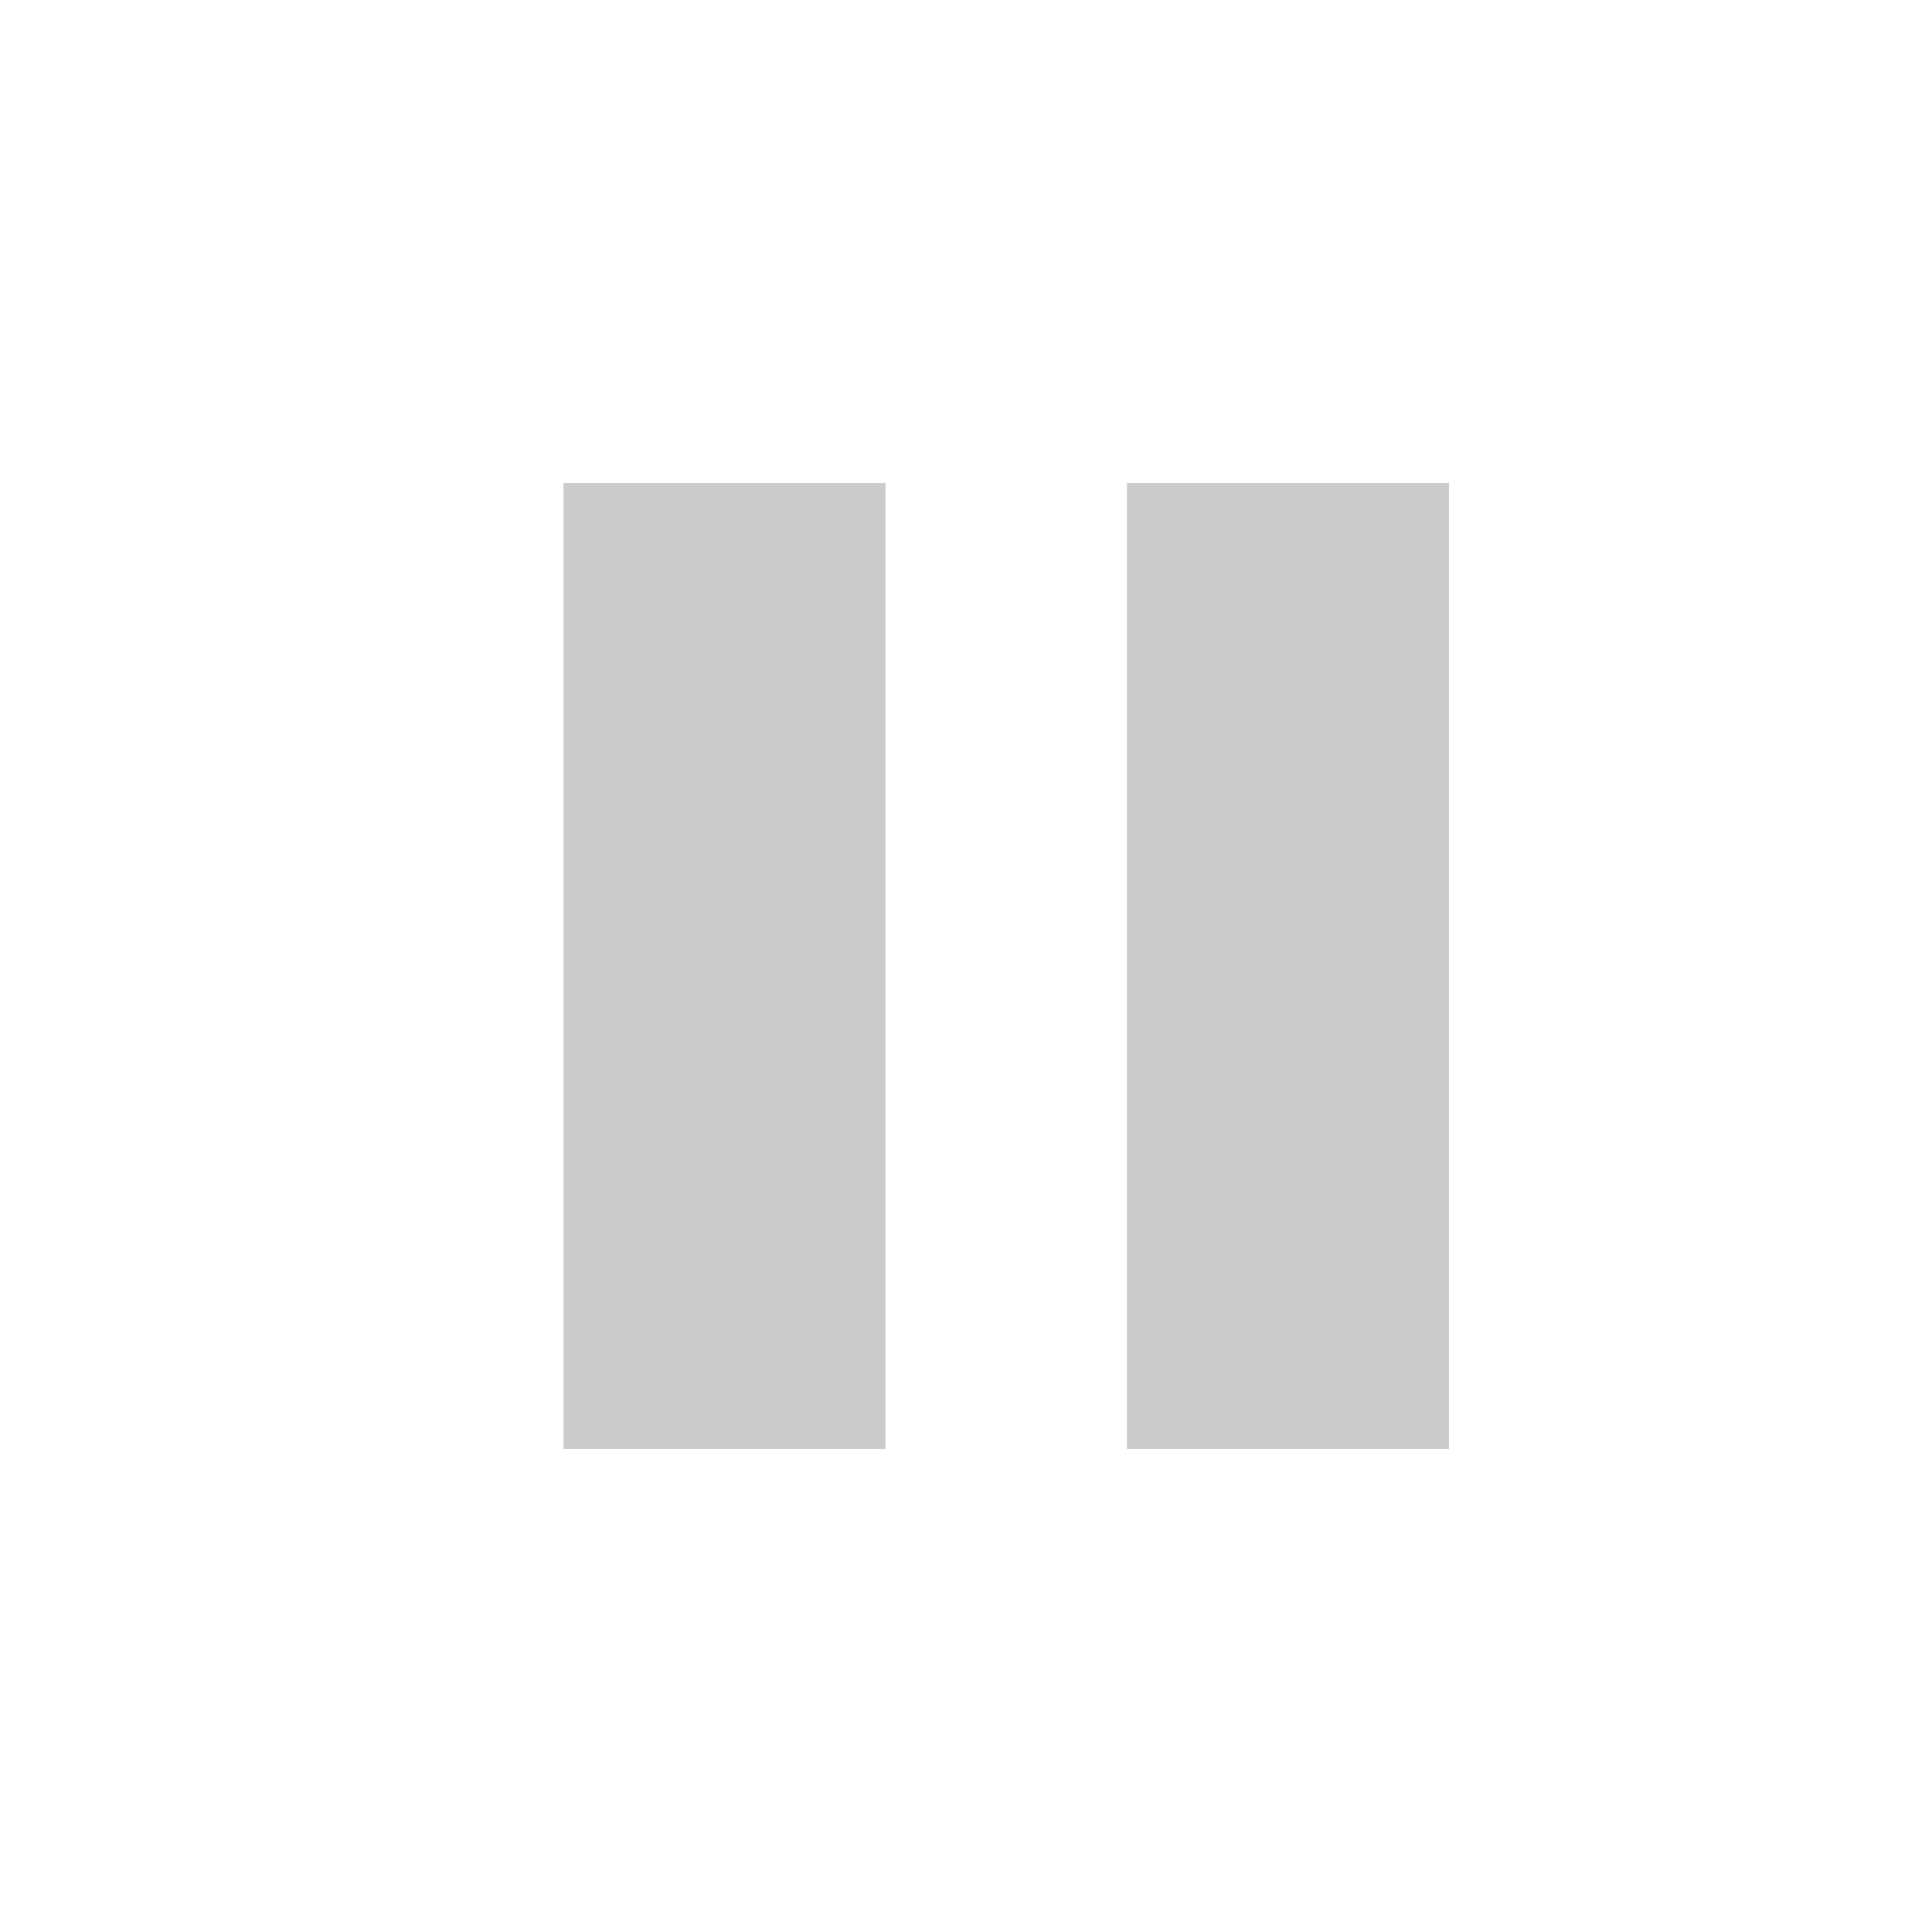 <svg xmlns="http://www.w3.org/2000/svg" width="24" height="24" viewBox="0 0 24 24">
    <g data-name="그룹 462371">
        <path data-name="사각형 40" style="fill:#ccc" d="M0 0h4v12H0z" transform="translate(7 6)"/>
        <path data-name="사각형 41" transform="translate(14 6)" style="fill:#ccc" d="M0 0h4v12H0z"/>
    </g>
    <path data-name="사각형 341208" style="fill:none" d="M0 0h24v24H0z"/>
</svg>
